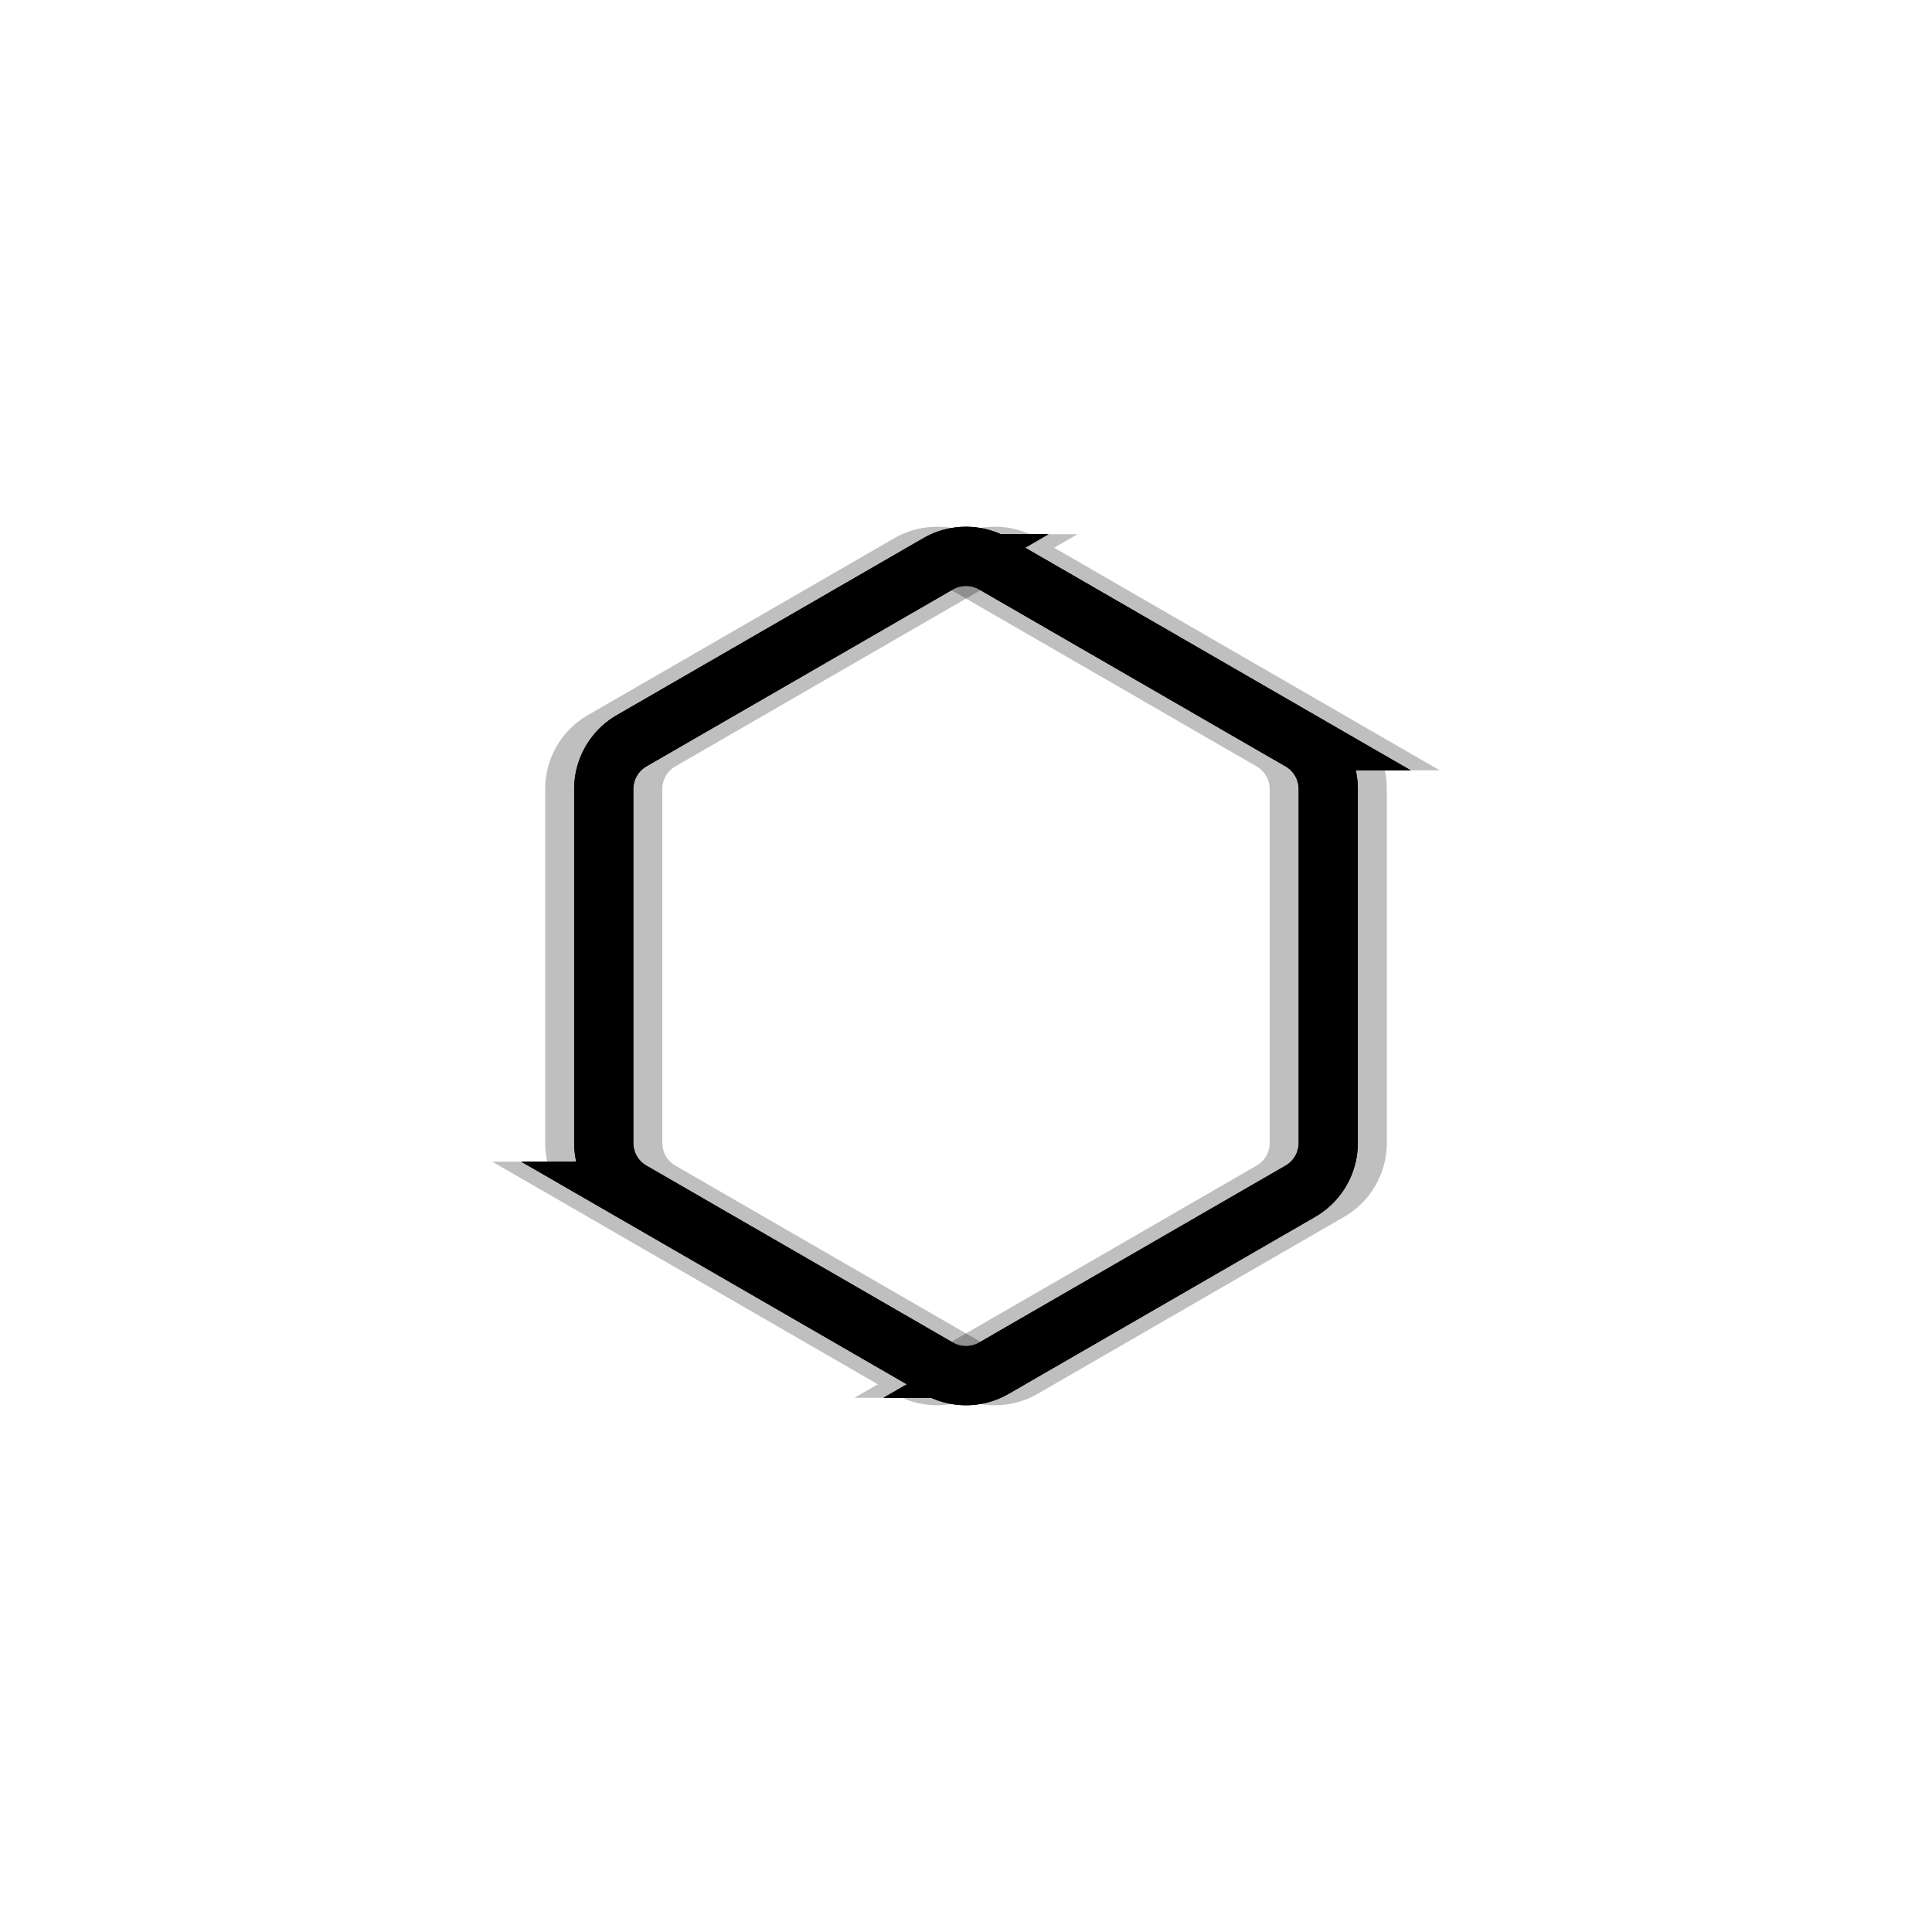 <svg xmlns="http://www.w3.org/2000/svg" viewBox="0 0 800 800"><defs><filter id="b" width="400%" height="400%" x="-100%" y="-100%" color-interpolation-filters="sRGB" filterUnits="objectBoundingBox" primitiveUnits="userSpaceOnUse"><feGaussianBlur width="100%" height="100%" x="0%" y="0%" in="SourceGraphic" result="blur" stdDeviation="17 8"/></filter><filter id="c" width="400%" height="400%" x="-100%" y="-100%" color-interpolation-filters="sRGB" filterUnits="objectBoundingBox" primitiveUnits="userSpaceOnUse"><feGaussianBlur width="100%" height="100%" x="0%" y="0%" in="SourceGraphic" result="blur" stdDeviation="10 17"/></filter><linearGradient id="a" x1="50%" x2="50%" y1="0%" y2="100%"><stop offset="0%" stop-color="hsl(339, 98%, 50%)"/><stop offset="100%" stop-color="hsl(184, 74%, 44%)"/></linearGradient></defs><g fill="none" stroke="url(#a)" stroke-width="24.5"><path d="M388.453 233.461a23.095 23.095 0 0 1 23.094.001l126.906 73.27A23.093 23.093 0 0 1 550 326.73v146.538c0 8.25-4.402 15.875-11.547 20l-126.906 73.27a23.095 23.095 0 0 1-23.094-.001l-126.906-73.27A23.093 23.093 0 0 1 250 473.27V326.731c0-8.25 4.402-15.875 11.547-20l126.906-73.27Z" filter="url(#b)"/><path d="M400.453 233.461a23.095 23.095 0 0 1 23.094.001l126.906 73.27A23.093 23.093 0 0 1 562 326.73v146.538c0 8.25-4.402 15.875-11.547 20l-126.906 73.27a23.095 23.095 0 0 1-23.094-.001l-126.906-73.27A23.093 23.093 0 0 1 262 473.27V326.731c0-8.25 4.402-15.875 11.547-20l126.906-73.27Z" filter="url(#c)" opacity=".25"/><path d="M376.453 233.461a23.095 23.095 0 0 1 23.094.001l126.906 73.27A23.093 23.093 0 0 1 538 326.73v146.538c0 8.25-4.402 15.875-11.547 20l-126.906 73.27a23.095 23.095 0 0 1-23.094-.001l-126.906-73.27A23.093 23.093 0 0 1 238 473.27V326.731c0-8.25 4.402-15.875 11.547-20l126.906-73.27Z" filter="url(#c)" opacity=".25"/><path d="M388.453 233.461a23.095 23.095 0 0 1 23.094.001l126.906 73.27A23.093 23.093 0 0 1 550 326.73v146.538c0 8.25-4.402 15.875-11.547 20l-126.906 73.27a23.095 23.095 0 0 1-23.094-.001l-126.906-73.27A23.093 23.093 0 0 1 250 473.27V326.731c0-8.25 4.402-15.875 11.547-20l126.906-73.27Z"/></g></svg>